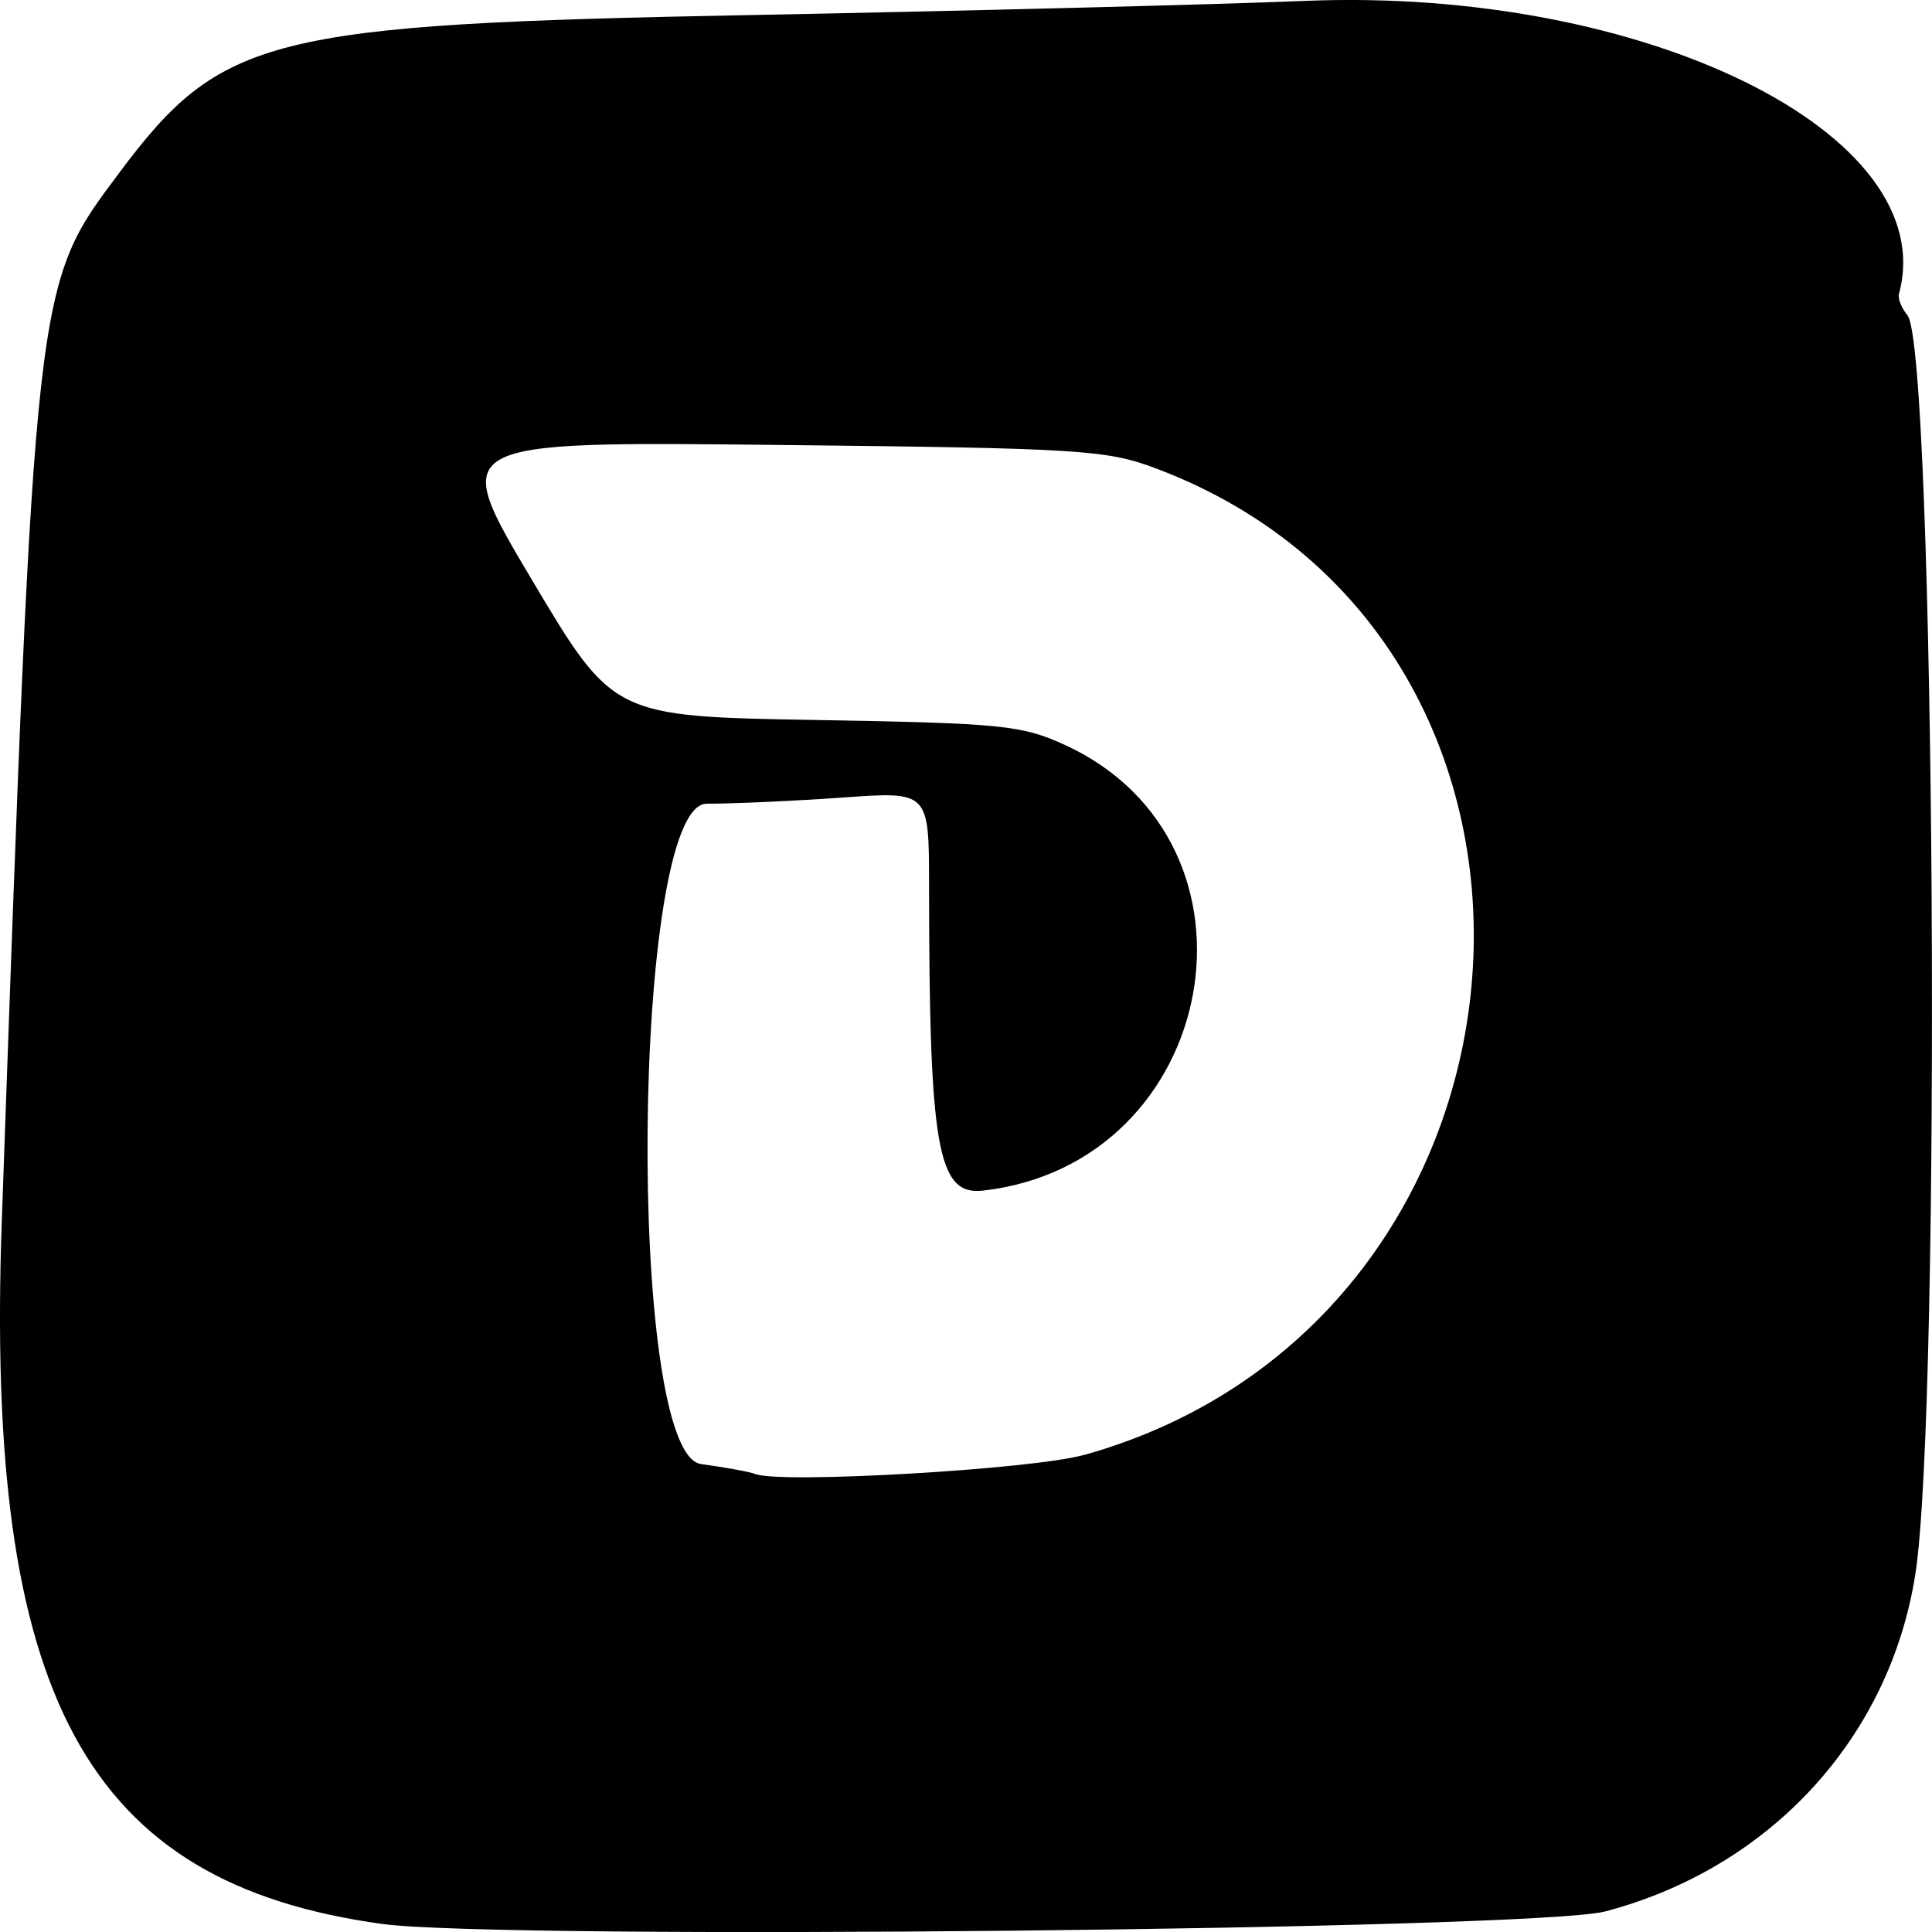<svg version="1.1" id="svg1" width="24" height="24" viewBox="0 0 24 24" xmlns="http://www.w3.org/2000/svg"
   xmlns:svg="http://www.w3.org/2000/svg">
   <defs id="defs1" />
   <g id="g1">
      <path style="fill:#000000;stroke-width:0.176"
         d="M 4.748,23.9 C 1.066,23.395 -0.187,21.083 0.022,15.176 0.437,3.451 0.425,3.561 1.481,2.147 c 1.271,-1.701 1.849,-1.846 7.842,-1.96 2.665,-0.051 5.766,-0.13 6.89,-0.176 4.219,-0.172 7.92,1.655 7.376,3.642 -0.015,0.056 0.033,0.174 0.106,0.264 0.343,0.418 0.425,13.569 0.097,15.645 -0.321,2.032 -1.807,3.645 -3.853,4.183 -0.862,0.227 -13.711,0.358 -15.192,0.155 z m 8.717,-5.825 c 5.971,-1.669 6.593,-10.105 0.903,-12.253 -0.623,-0.235 -0.929,-0.254 -4.724,-0.295 -4.058,-0.043 -4.058,-0.043 -3.043,1.665 1.015,1.708 1.015,1.708 3.532,1.752 2.318,0.04 2.564,0.065 3.1,0.312 2.651,1.221 1.917,5.2 -1.021,5.534 -0.566,0.064 -0.669,-0.522 -0.671,-3.791 -5.26e-4,-1.168 -5.26e-4,-1.168 -1.069,-1.092 -0.588,0.042 -1.35,0.077 -1.693,0.077 -0.933,0 -1.002,8.076 -0.07,8.203 0.305,0.042 0.607,0.097 0.671,0.123 0.305,0.125 3.441,-0.056 4.083,-0.236 z"
         id="path1" />
   </g>
</svg>